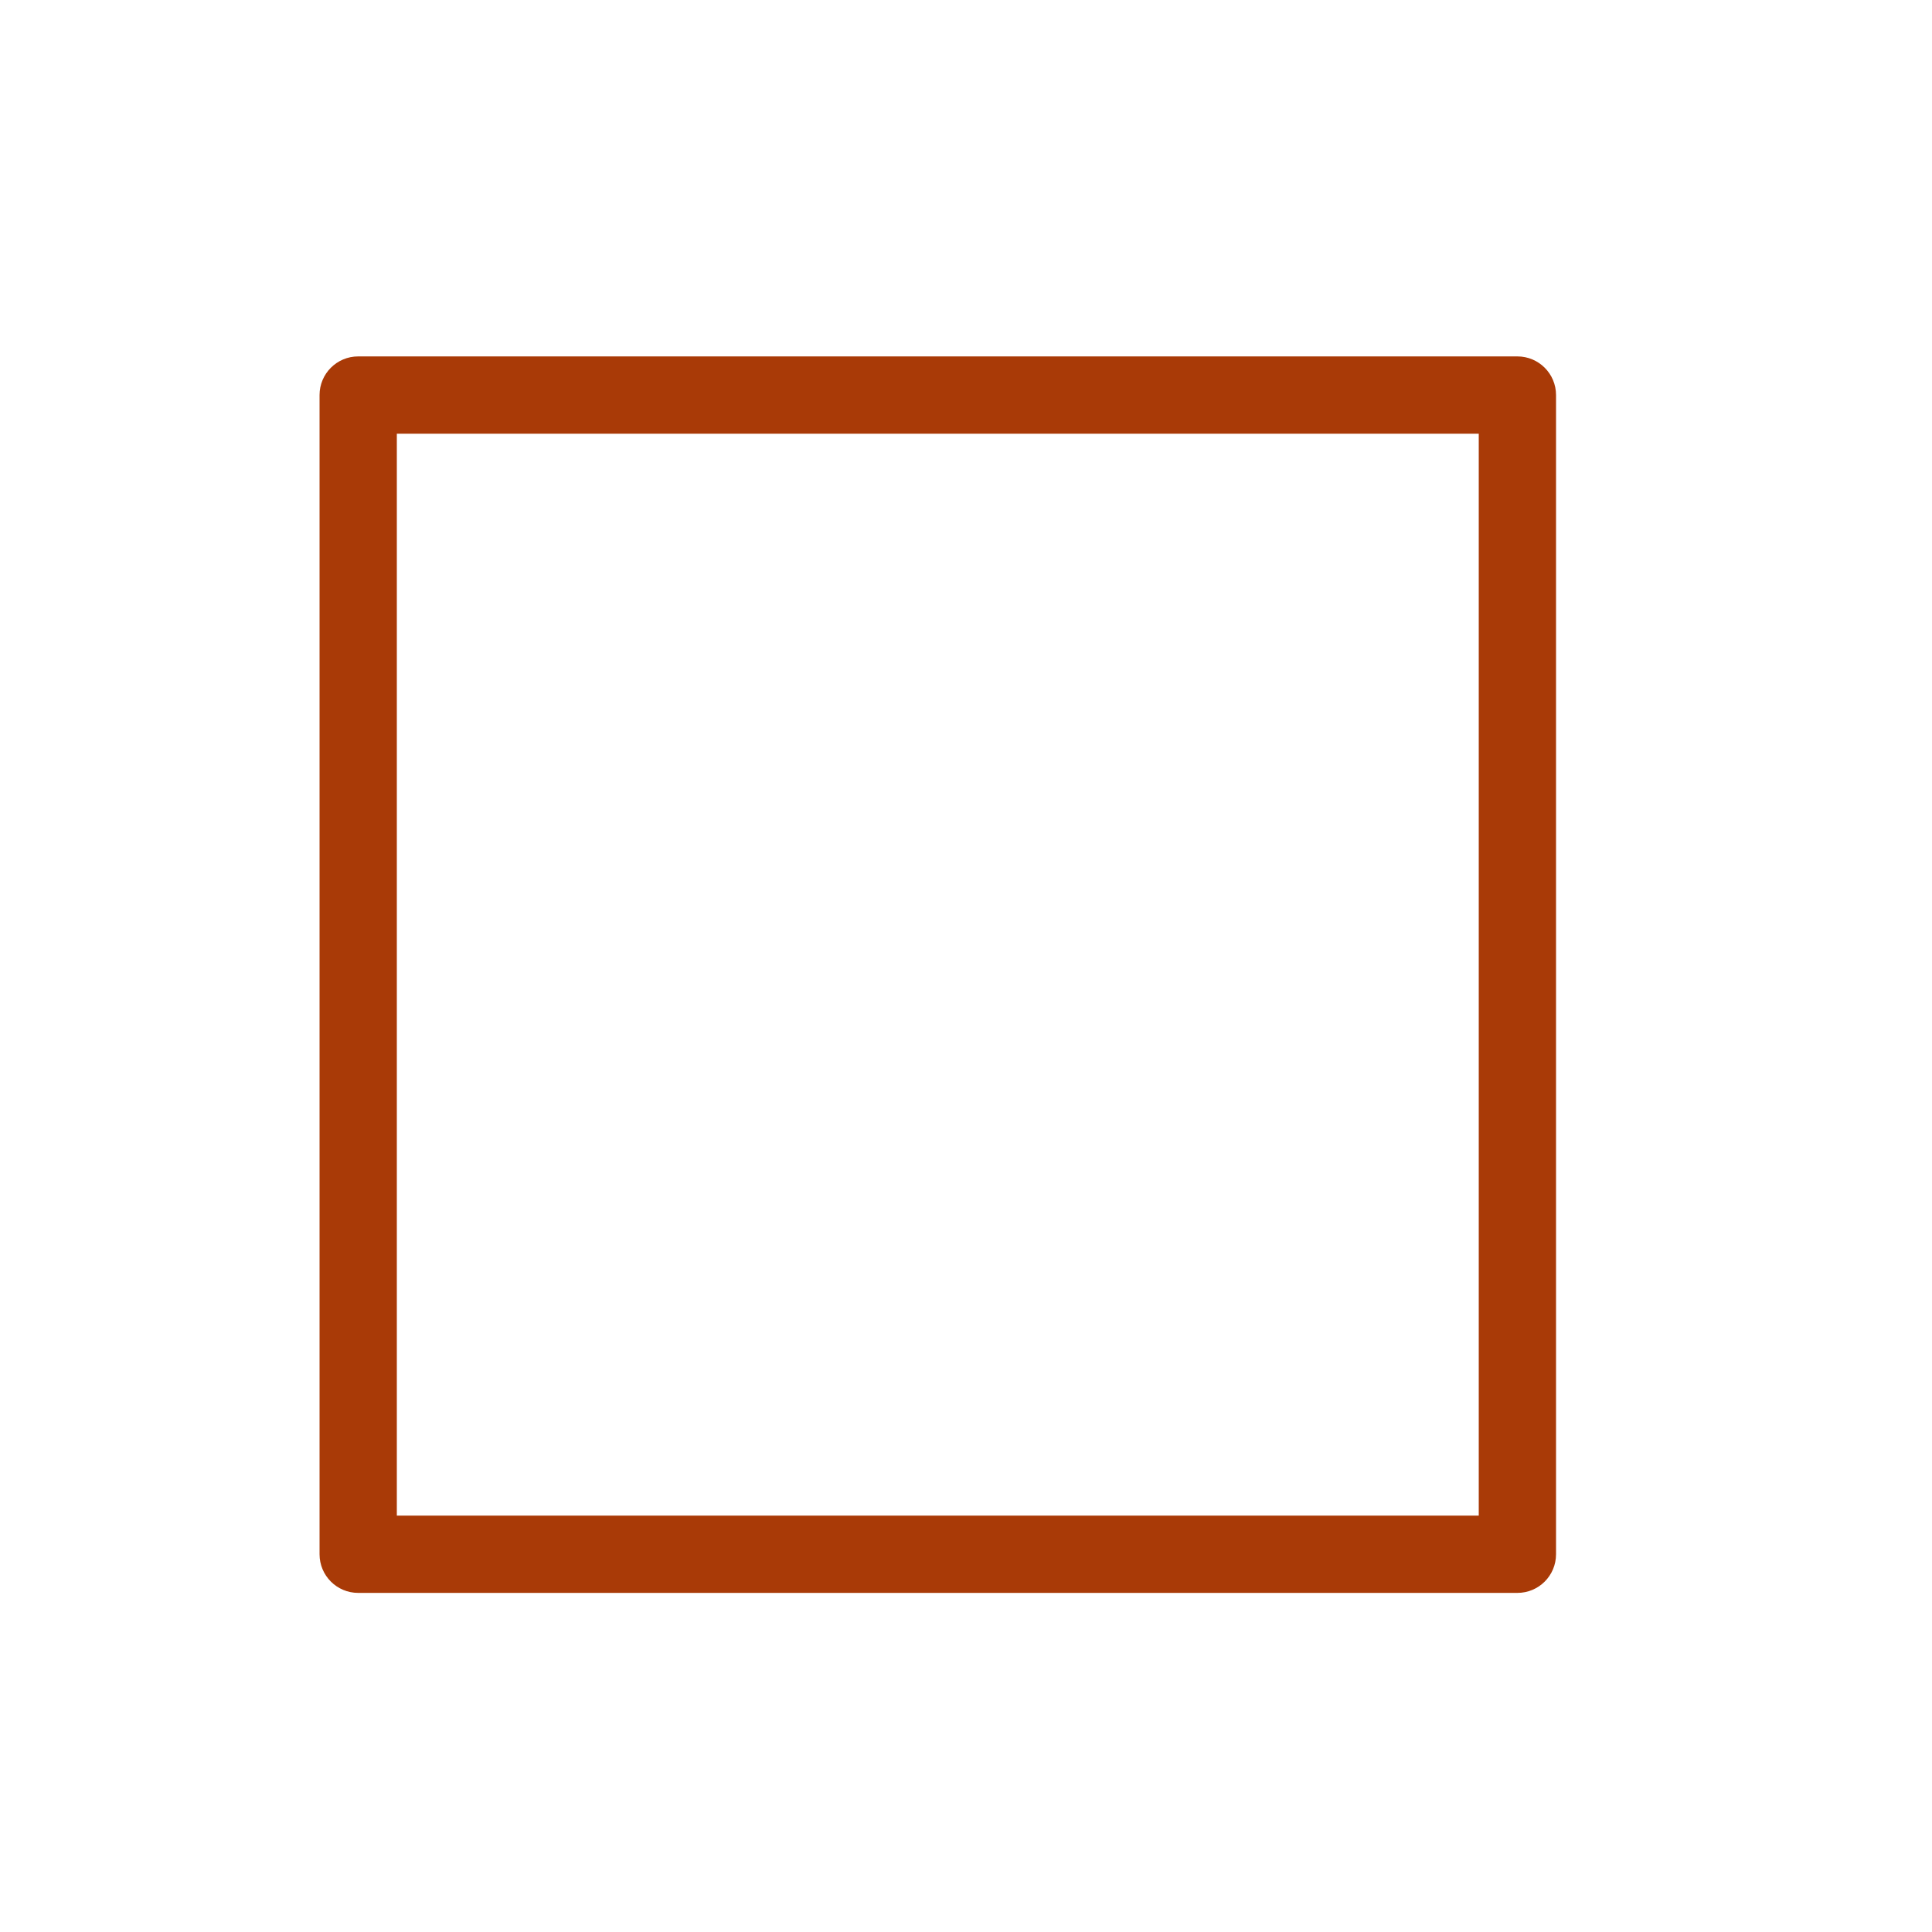 <?xml version="1.0" encoding="utf-8"?>
<!-- Generator: Adobe Illustrator 17.1.0, SVG Export Plug-In . SVG Version: 6.00 Build 0)  -->
<!DOCTYPE svg PUBLIC "-//W3C//DTD SVG 1.1//EN" "http://www.w3.org/Graphics/SVG/1.1/DTD/svg11.dtd">
<svg version="1.1" id="Layer_1" xmlns="http://www.w3.org/2000/svg" xmlns:xlink="http://www.w3.org/1999/xlink" x="0px" y="0px"
	 viewBox="0 0 50 50" enable-background="new 0 0 50 50" xml:space="preserve">
<path fill="#a93a07" d="M9.27,41.224h30c0.553,0,1-0.447,1-1v-30c0-0.552-0.447-1-1-1h-30c-0.553,0-1,0.448-1,1v30
	C8.27,40.776,8.717,41.224,9.27,41.224z M10.27,11.224h28v28h-28V11.224z"/>
</svg>
